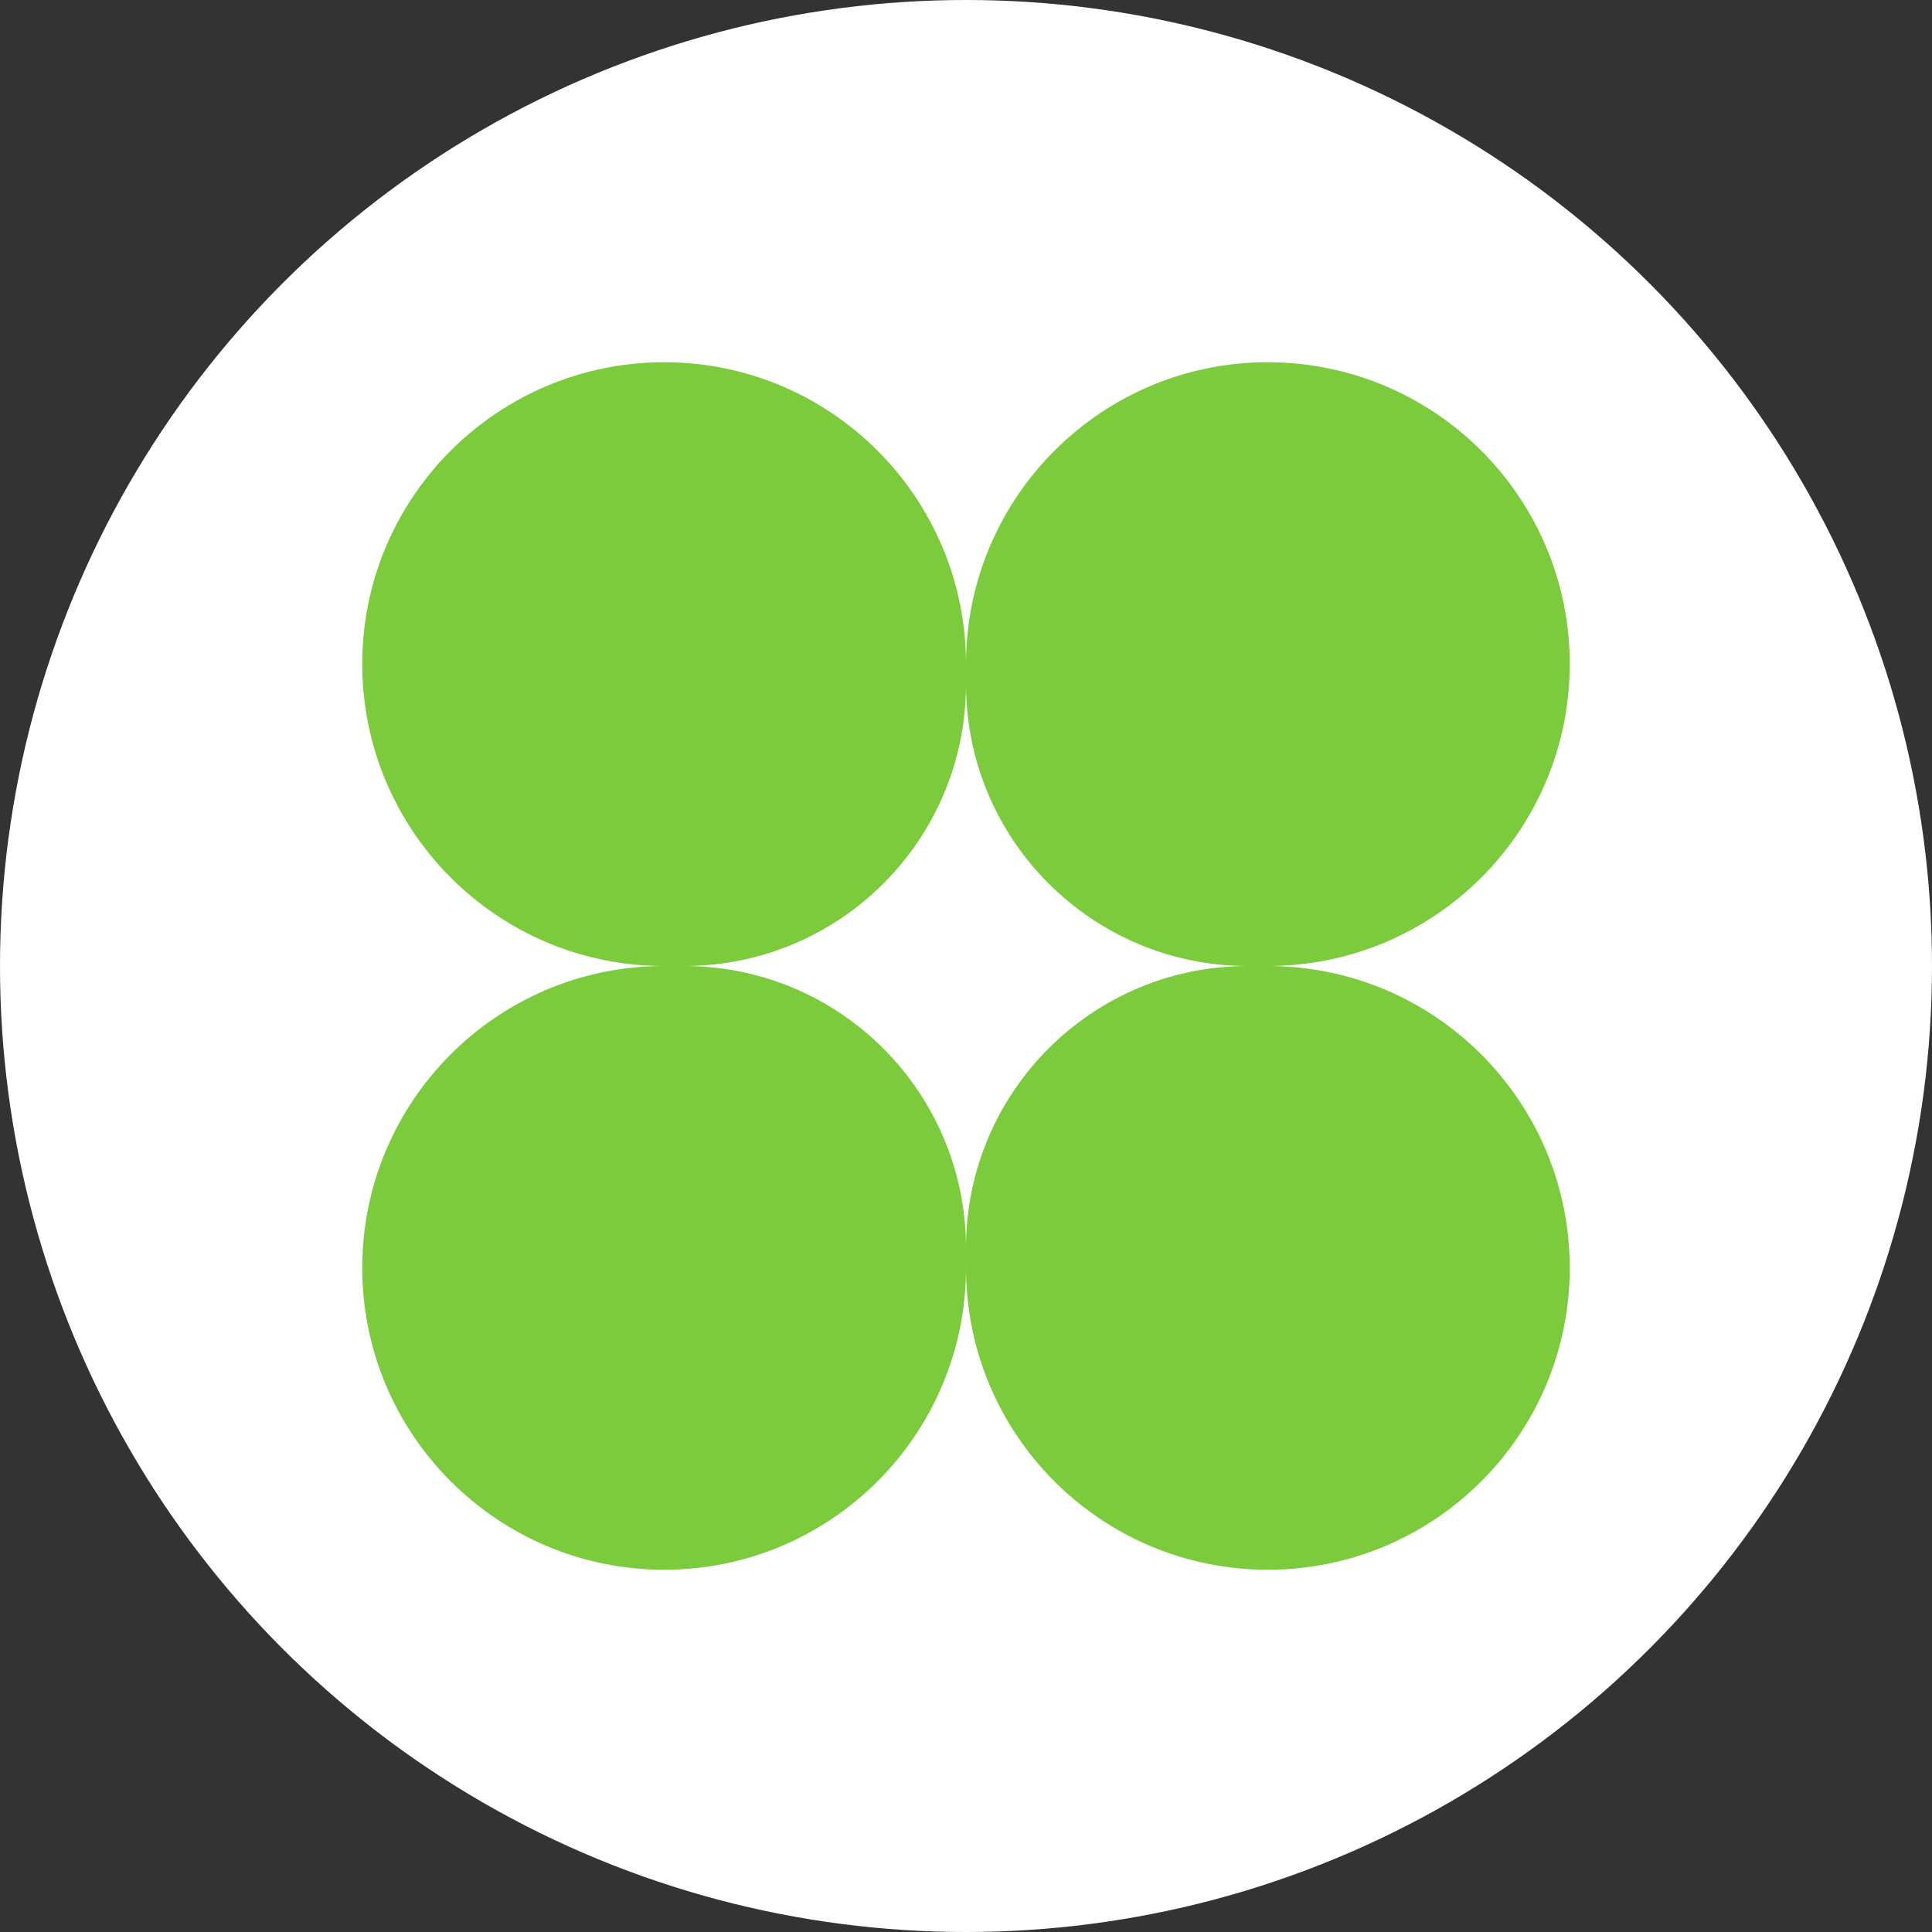 <svg width="32" height="32" viewBox="0 0 32 32" fill="none" xmlns="http://www.w3.org/2000/svg">
<rect x="0" y="0" width="32" height="32" fill="#333333" stroke="none"/>
<ellipse cx="16" cy="16" rx="16" ry="16" fill="white"/>
<path d="M20.667 16C18.102 16 16.018 13.929 16 11.364C15.982 13.92 13.915 15.987 11.356 16C13.924 16.013 15.995 18.098 16 20.667C16 18.089 18.089 16 20.667 16ZM16 21C16 23.76 13.76 26 11 26C8.24 26 6 23.76 6 21C6 18.249 8.222 16.013 10.973 16C8.213 15.987 5.987 13.733 6 10.973C6.013 8.213 8.267 5.987 11.027 6C13.764 6.013 15.982 8.231 16 10.969C16.018 8.209 18.271 5.982 21.031 6C23.791 6.018 26.018 8.271 26 11.031C25.982 13.778 23.751 16 21 16C23.76 16 26 18.24 26 21C26 23.76 23.76 26 21 26C18.235 26 16 23.76 16 21Z" fill="#7CCB3C"/>
</svg>
